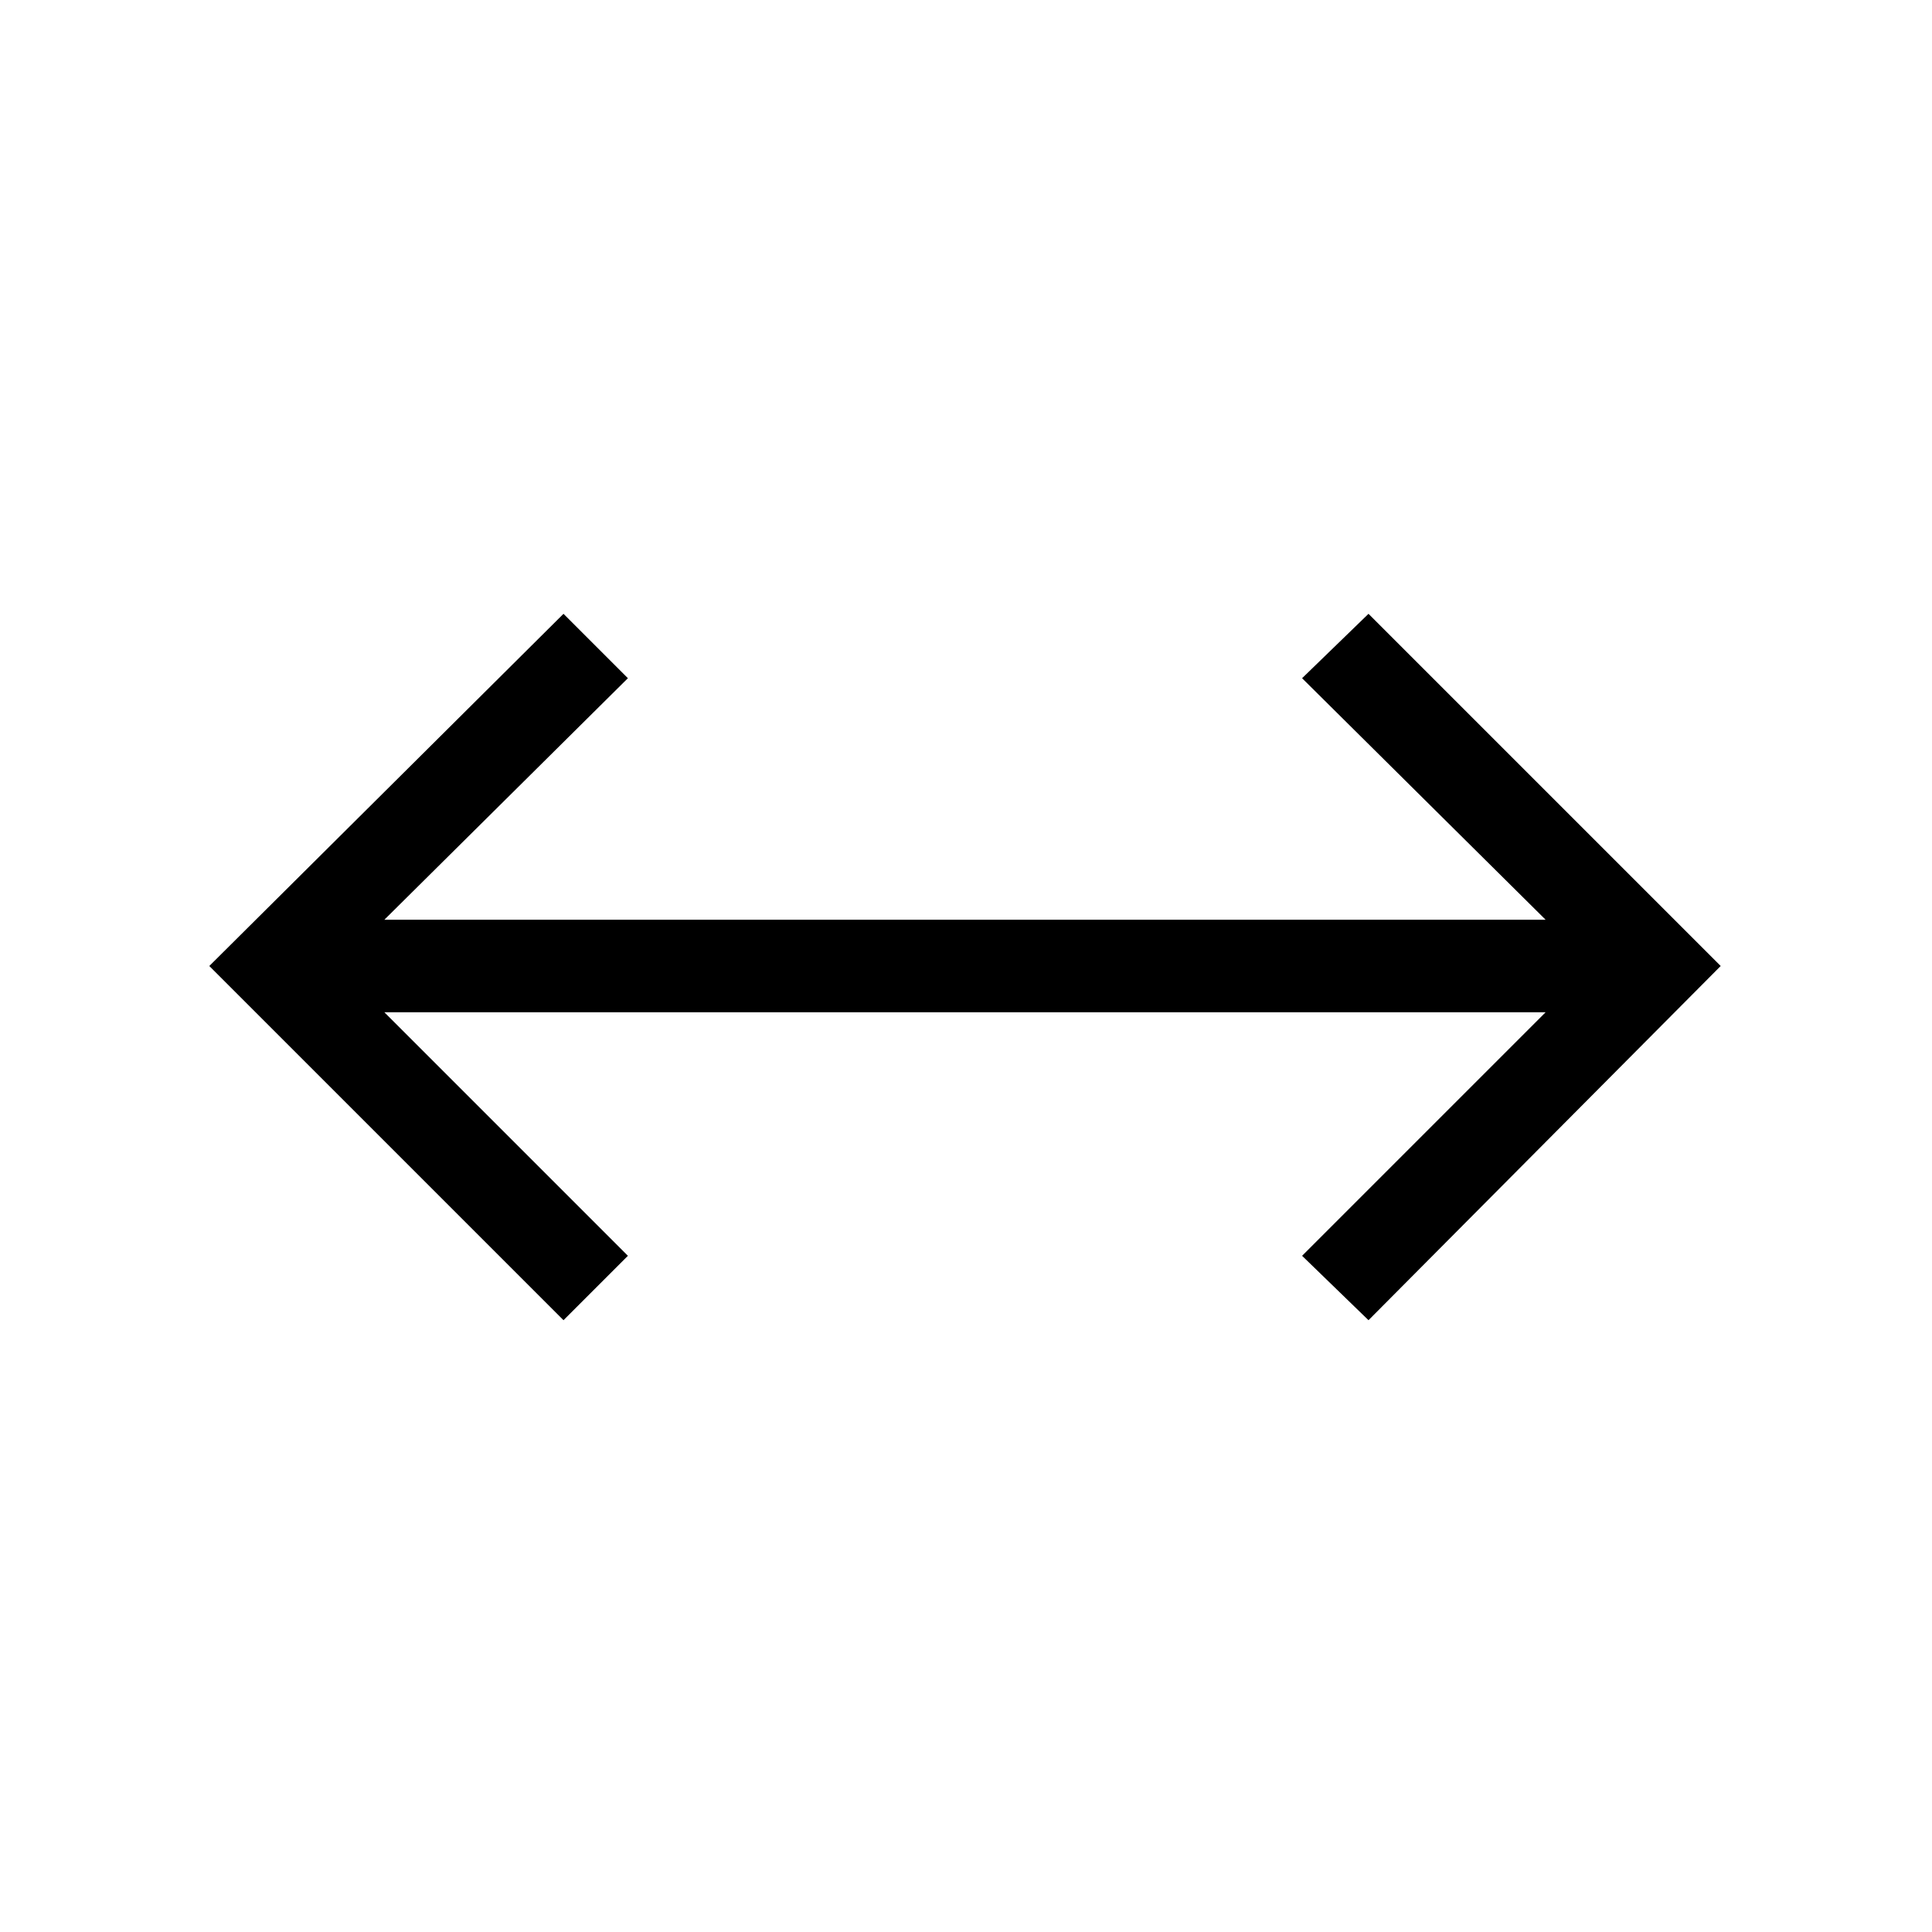<svg xmlns="http://www.w3.org/2000/svg" width="48" height="48" viewBox="0 0 48 48"><path d="M14 32.8 5.2 24l8.8-8.75 1.6 1.6-6.05 6H38.4l-6.05-6 1.65-1.6L42.75 24 34 32.8l-1.65-1.6 6.05-6.05H9.55l6.05 6.05Z"/></svg>